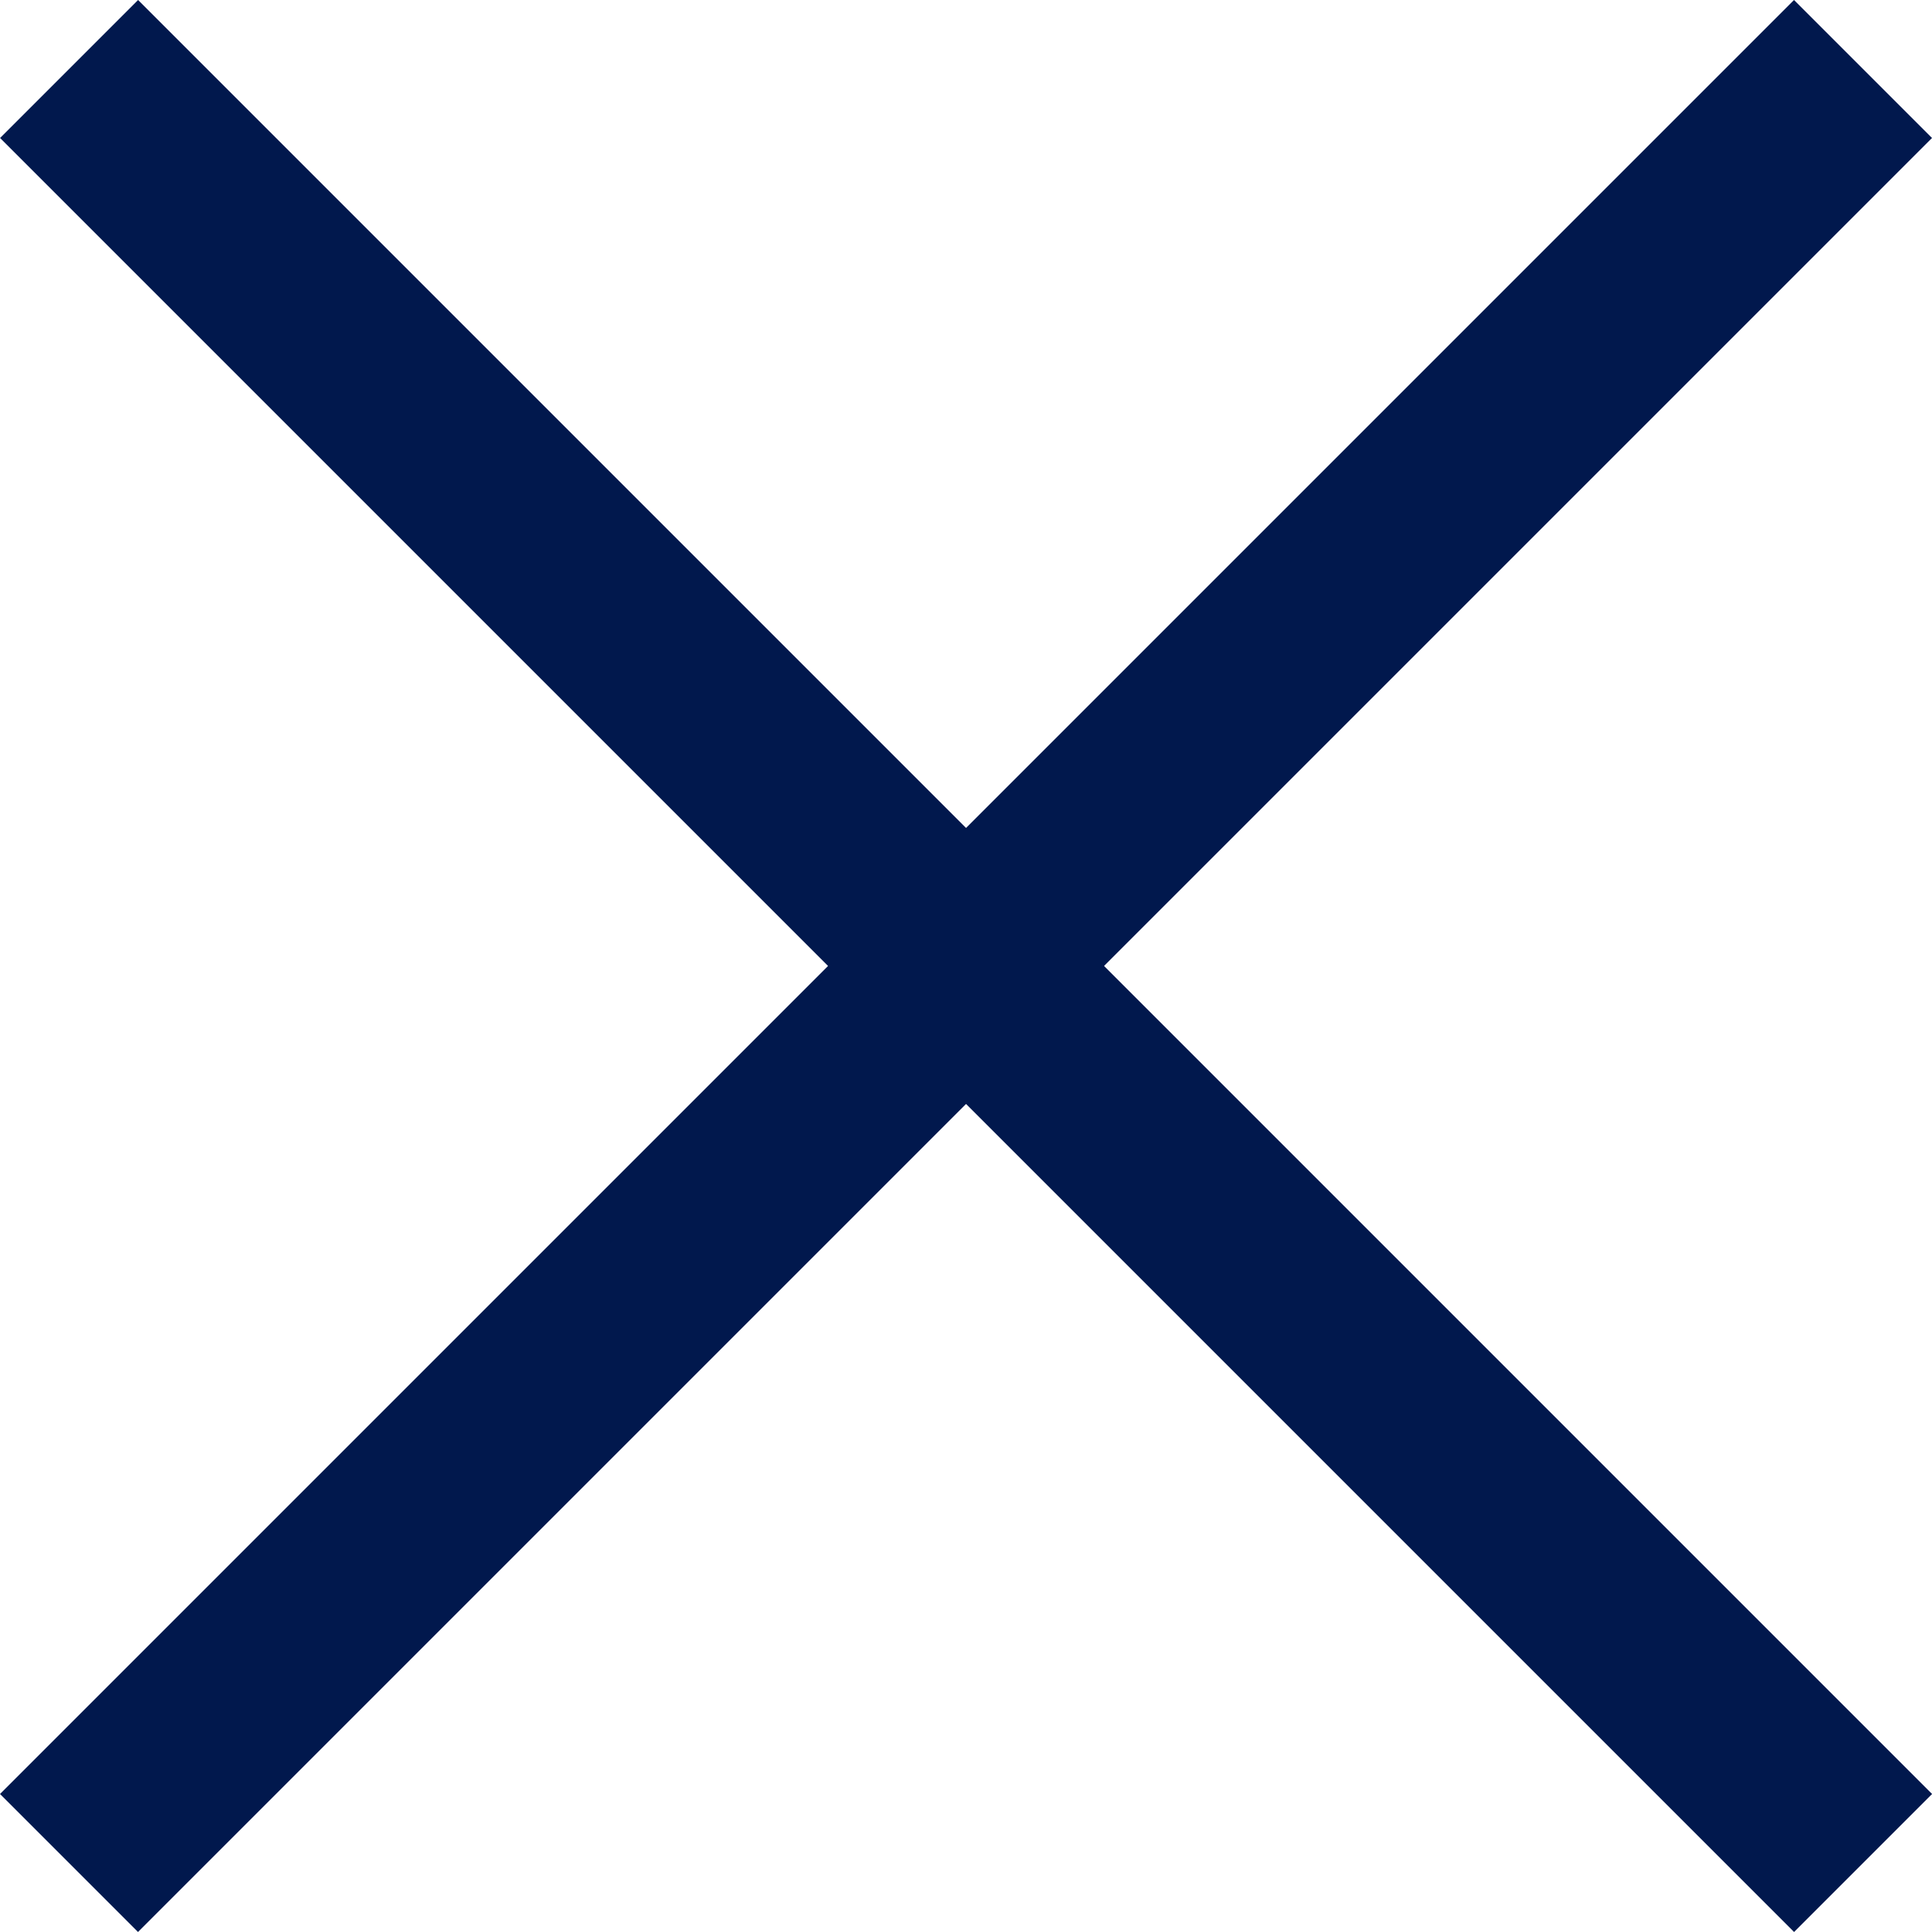 <svg xmlns="http://www.w3.org/2000/svg" width="19.799" height="19.799" viewBox="0 0 19.799 19.799">
  <g id="Group_456" data-name="Group 456" transform="translate(-371.1 -105.601)">
    <line id="Line_80" data-name="Line 80" x2="26" transform="translate(371.808 106.308) rotate(45)" fill="none" stroke="#01184d" stroke-width="2"/>
    <line id="Line_81" data-name="Line 81" x2="26" transform="translate(390.192 106.308) rotate(135)" fill="none" stroke="#01184d" stroke-width="2"/>
  </g>
</svg>
